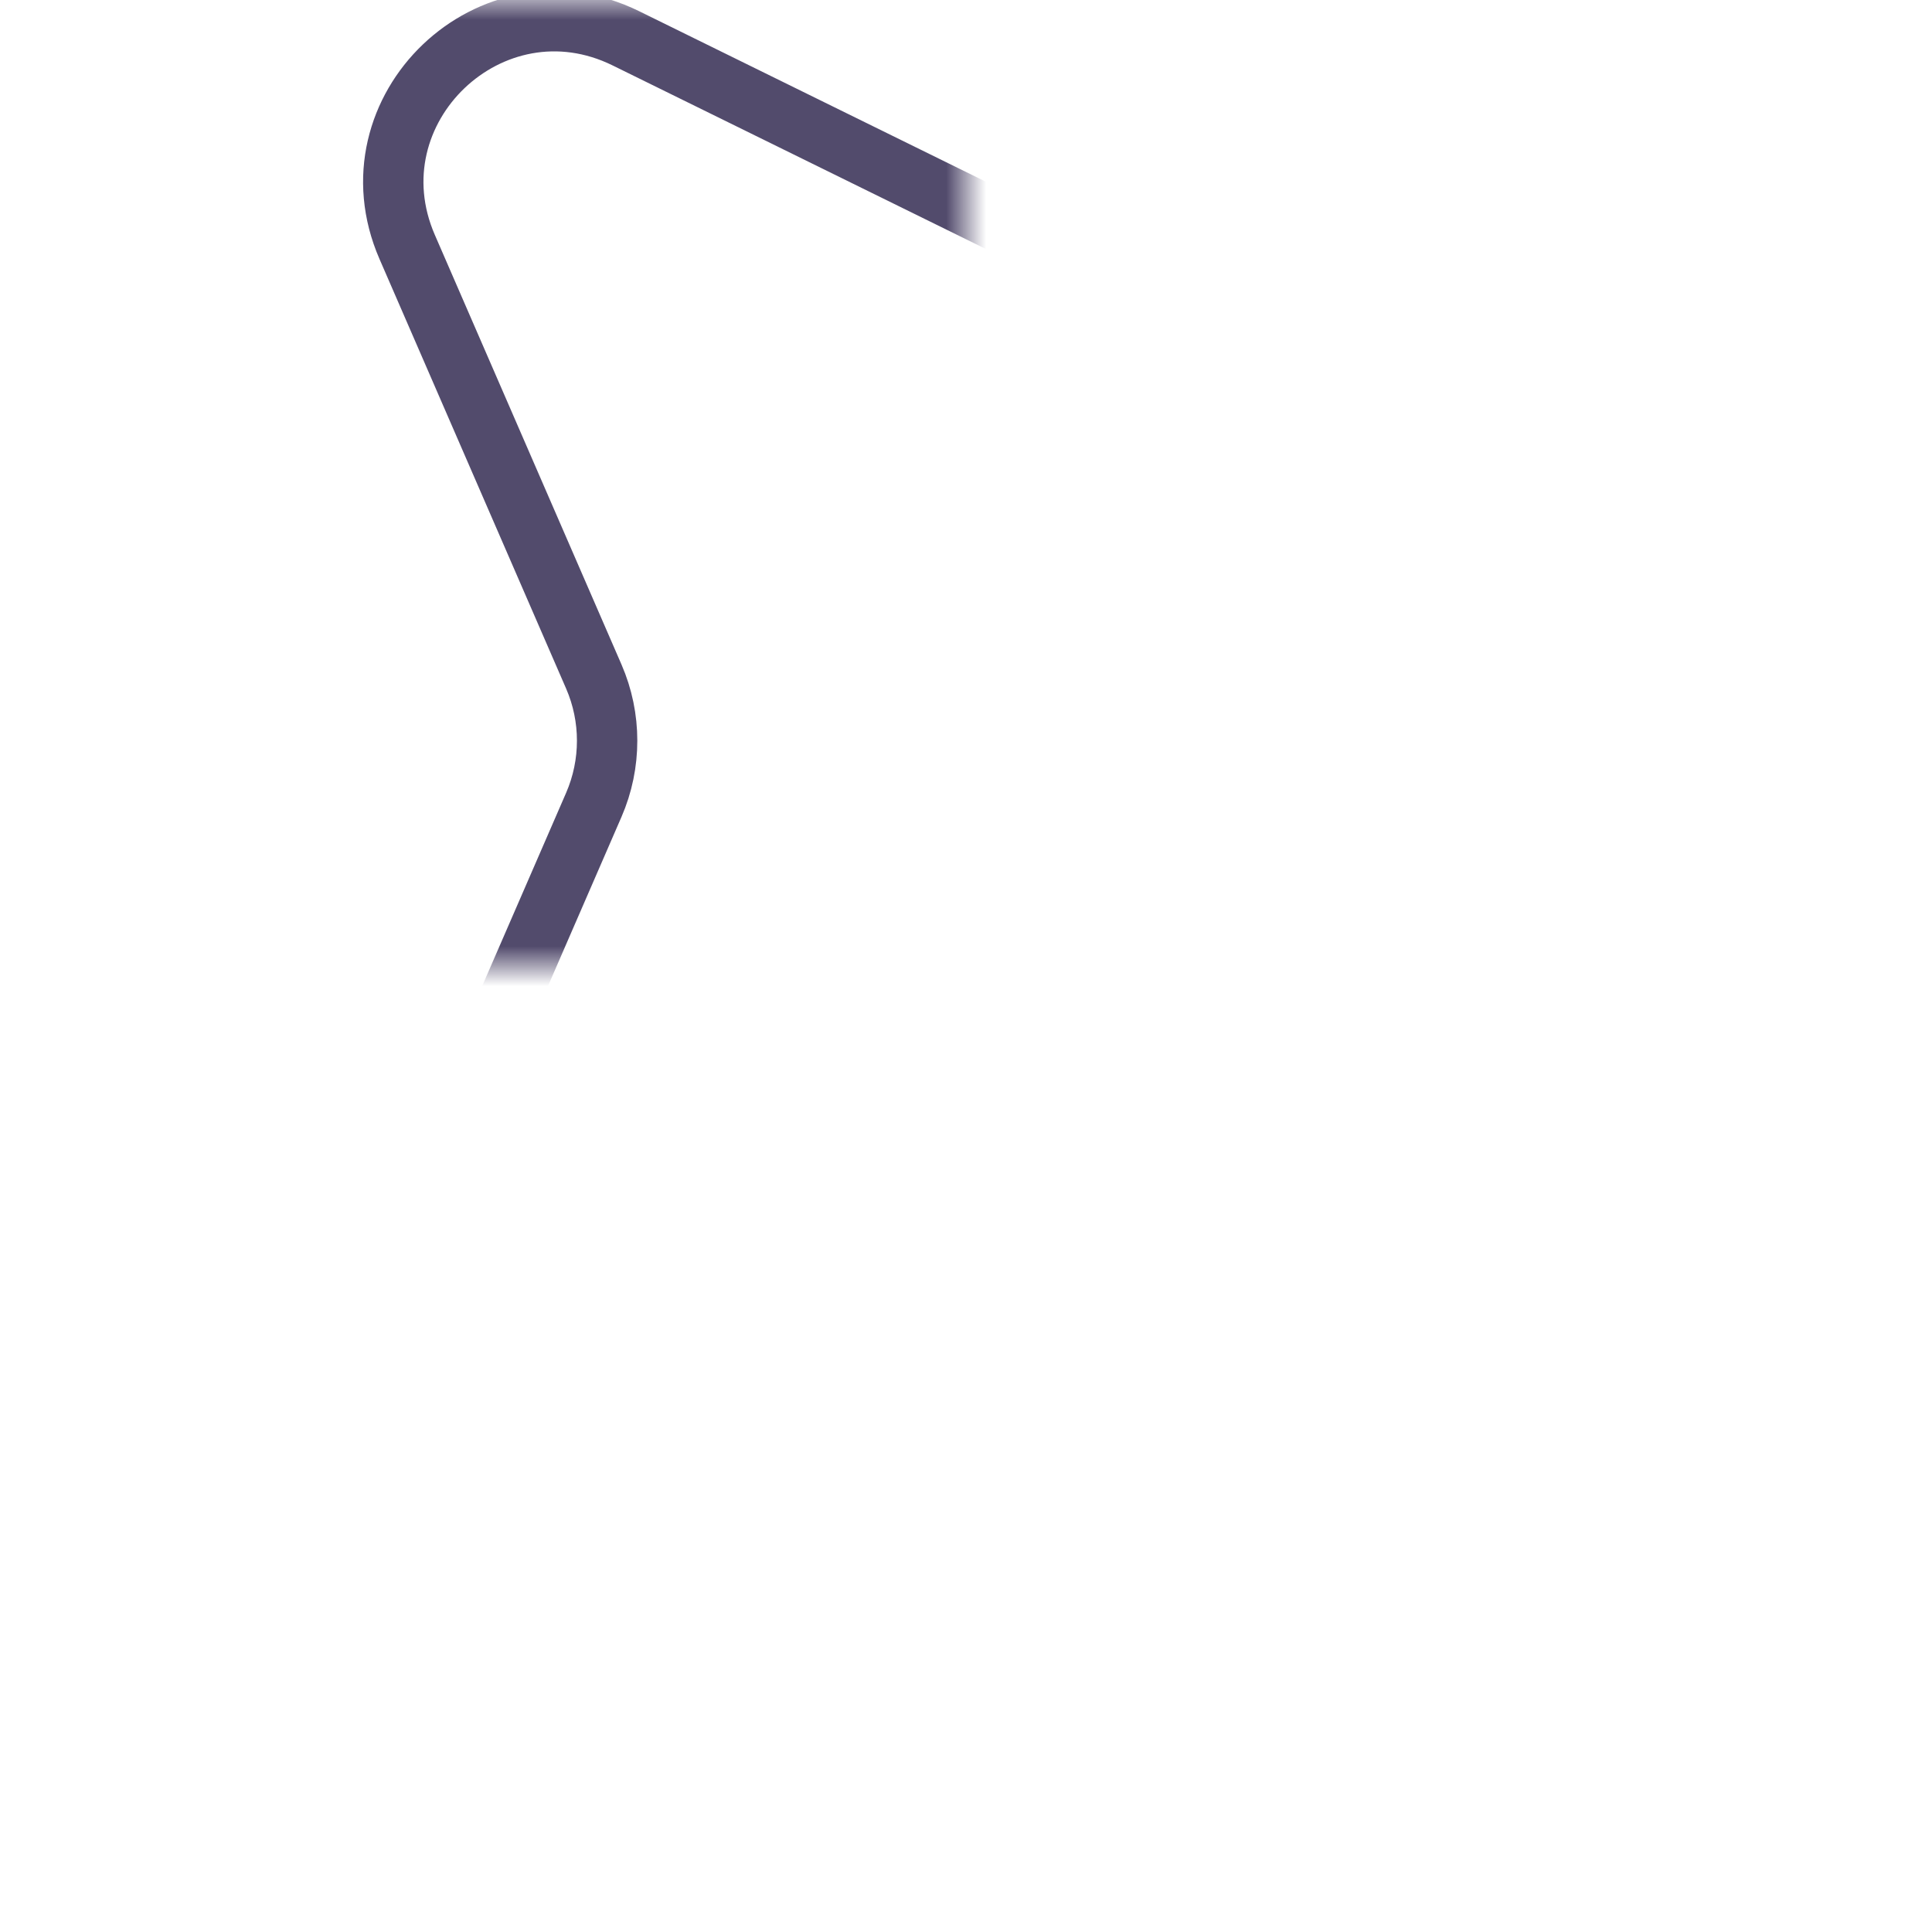 <svg width="48" height="48" viewBox="0 0 48 48" fill="none" xmlns="http://www.w3.org/2000/svg" xmlns:xlink="http://www.w3.org/1999/xlink">
<mask id="mask_0_1_3017" style="mask-type:alpha" maskUnits="userSpaceOnUse" x="0" y="0" width="24" height="24">
<rect  x="0" y="0" width="48" height="48" fill="#C4C4C4"/>
</mask>
<g mask="url(#mask_0_1_3017)">
<path d="M31.993,3.073L45.853,31.255C47.496,34.596 44.084,38.173 40.67,36.689L29.997,32.052C28.981,31.611 27.826,31.611 26.81,32.052L16.137,36.689C12.722,38.173 9.31,34.596 10.953,31.255L24.814,3.073C26.28,0.093 30.528,0.093 31.993,3.073Z" transform="rotate(90 28.403 18.402)" stroke="#524B6C" stroke-width="1.5" stroke-miterlimit="3.999"/>
</g>
</svg>
